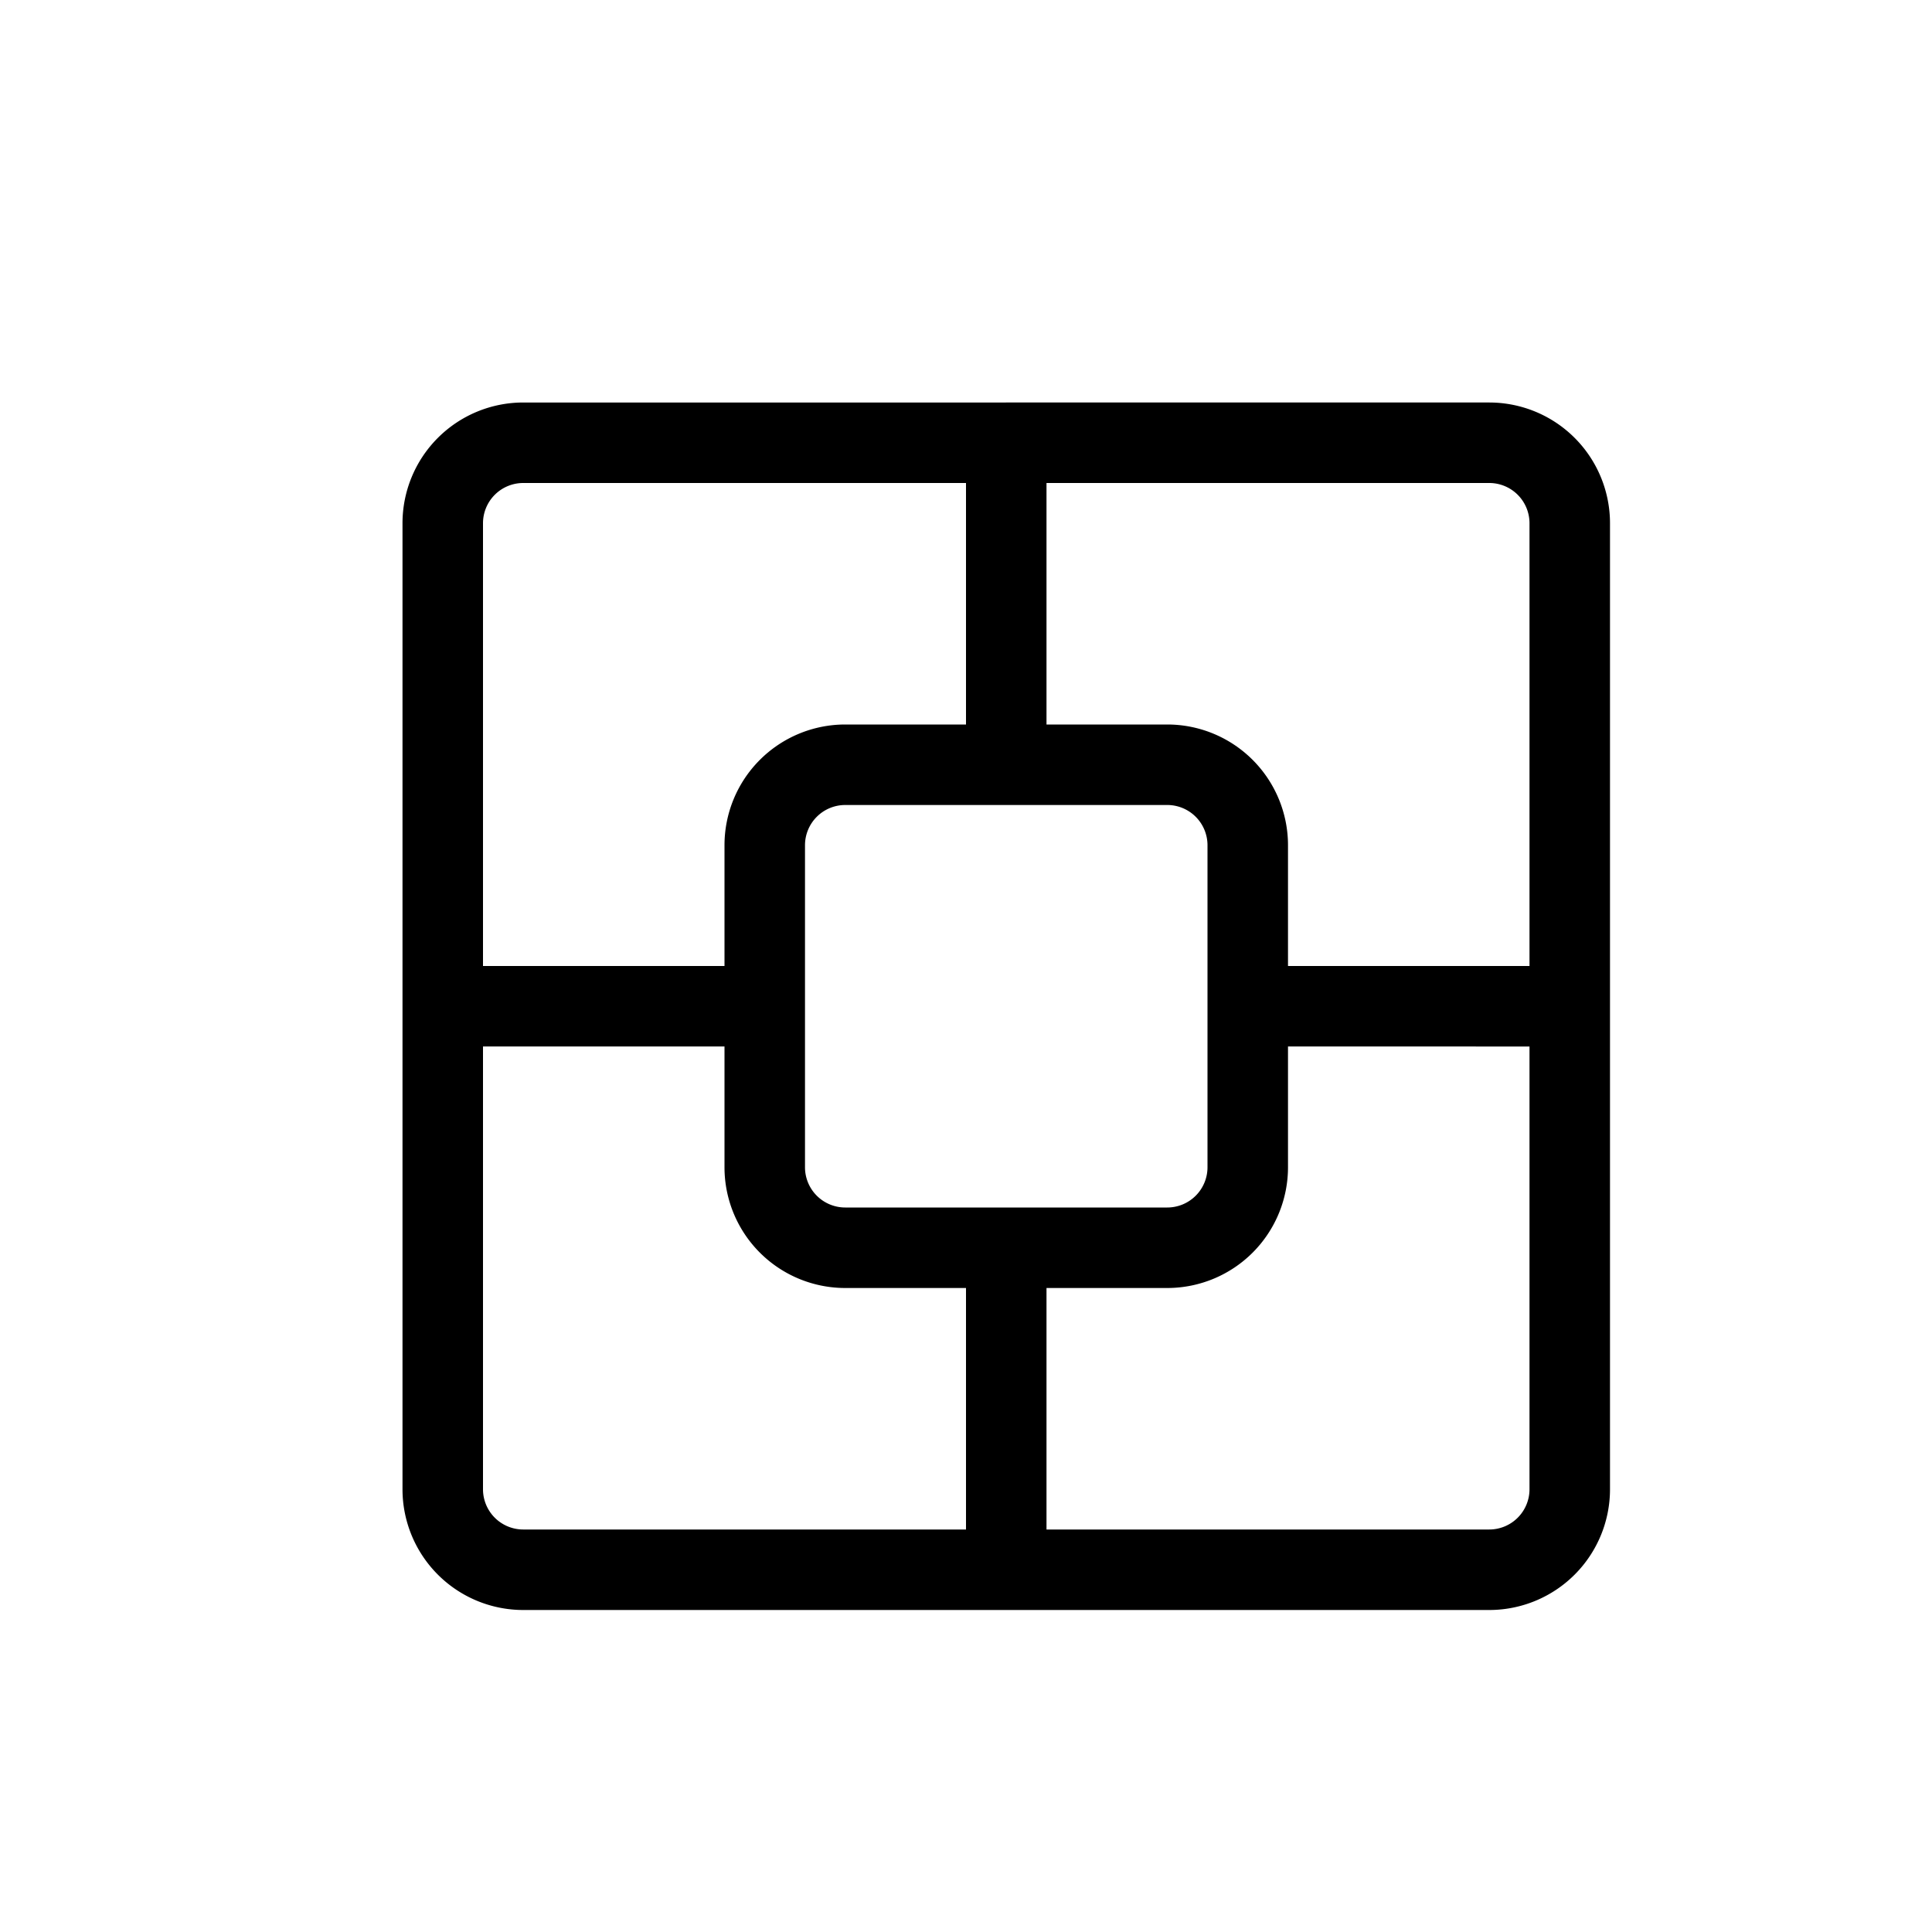 <svg xmlns="http://www.w3.org/2000/svg" viewBox="0 0 24 24" width="24" height="24" stroke="currentColor" stroke-linecap="round" stroke-linejoin="round" fill="none">
    <path d="M15.5 14.5v-4a1 1 0 0 0-1-1h-4a1 1 0 0 0-1 1v4a1 1 0 0 0 1 1h4a1 1 0 0 0 1-1Z" class="icon-stroke-gray-primary"/>
    <path d="M12.5 5.5h-6a1 1 0 0 0-1 1v6m7-7h6a1 1 0 0 1 1 1v6m-7-7V9m0 10.5h6a1 1 0 0 0 1-1v-6m-7 7h-6a1 1 0 0 1-1-1v-6m7 7V16m7-3.5H16m-10.5 0H9" class="icon-stroke-blue-primary"/>
</svg>
